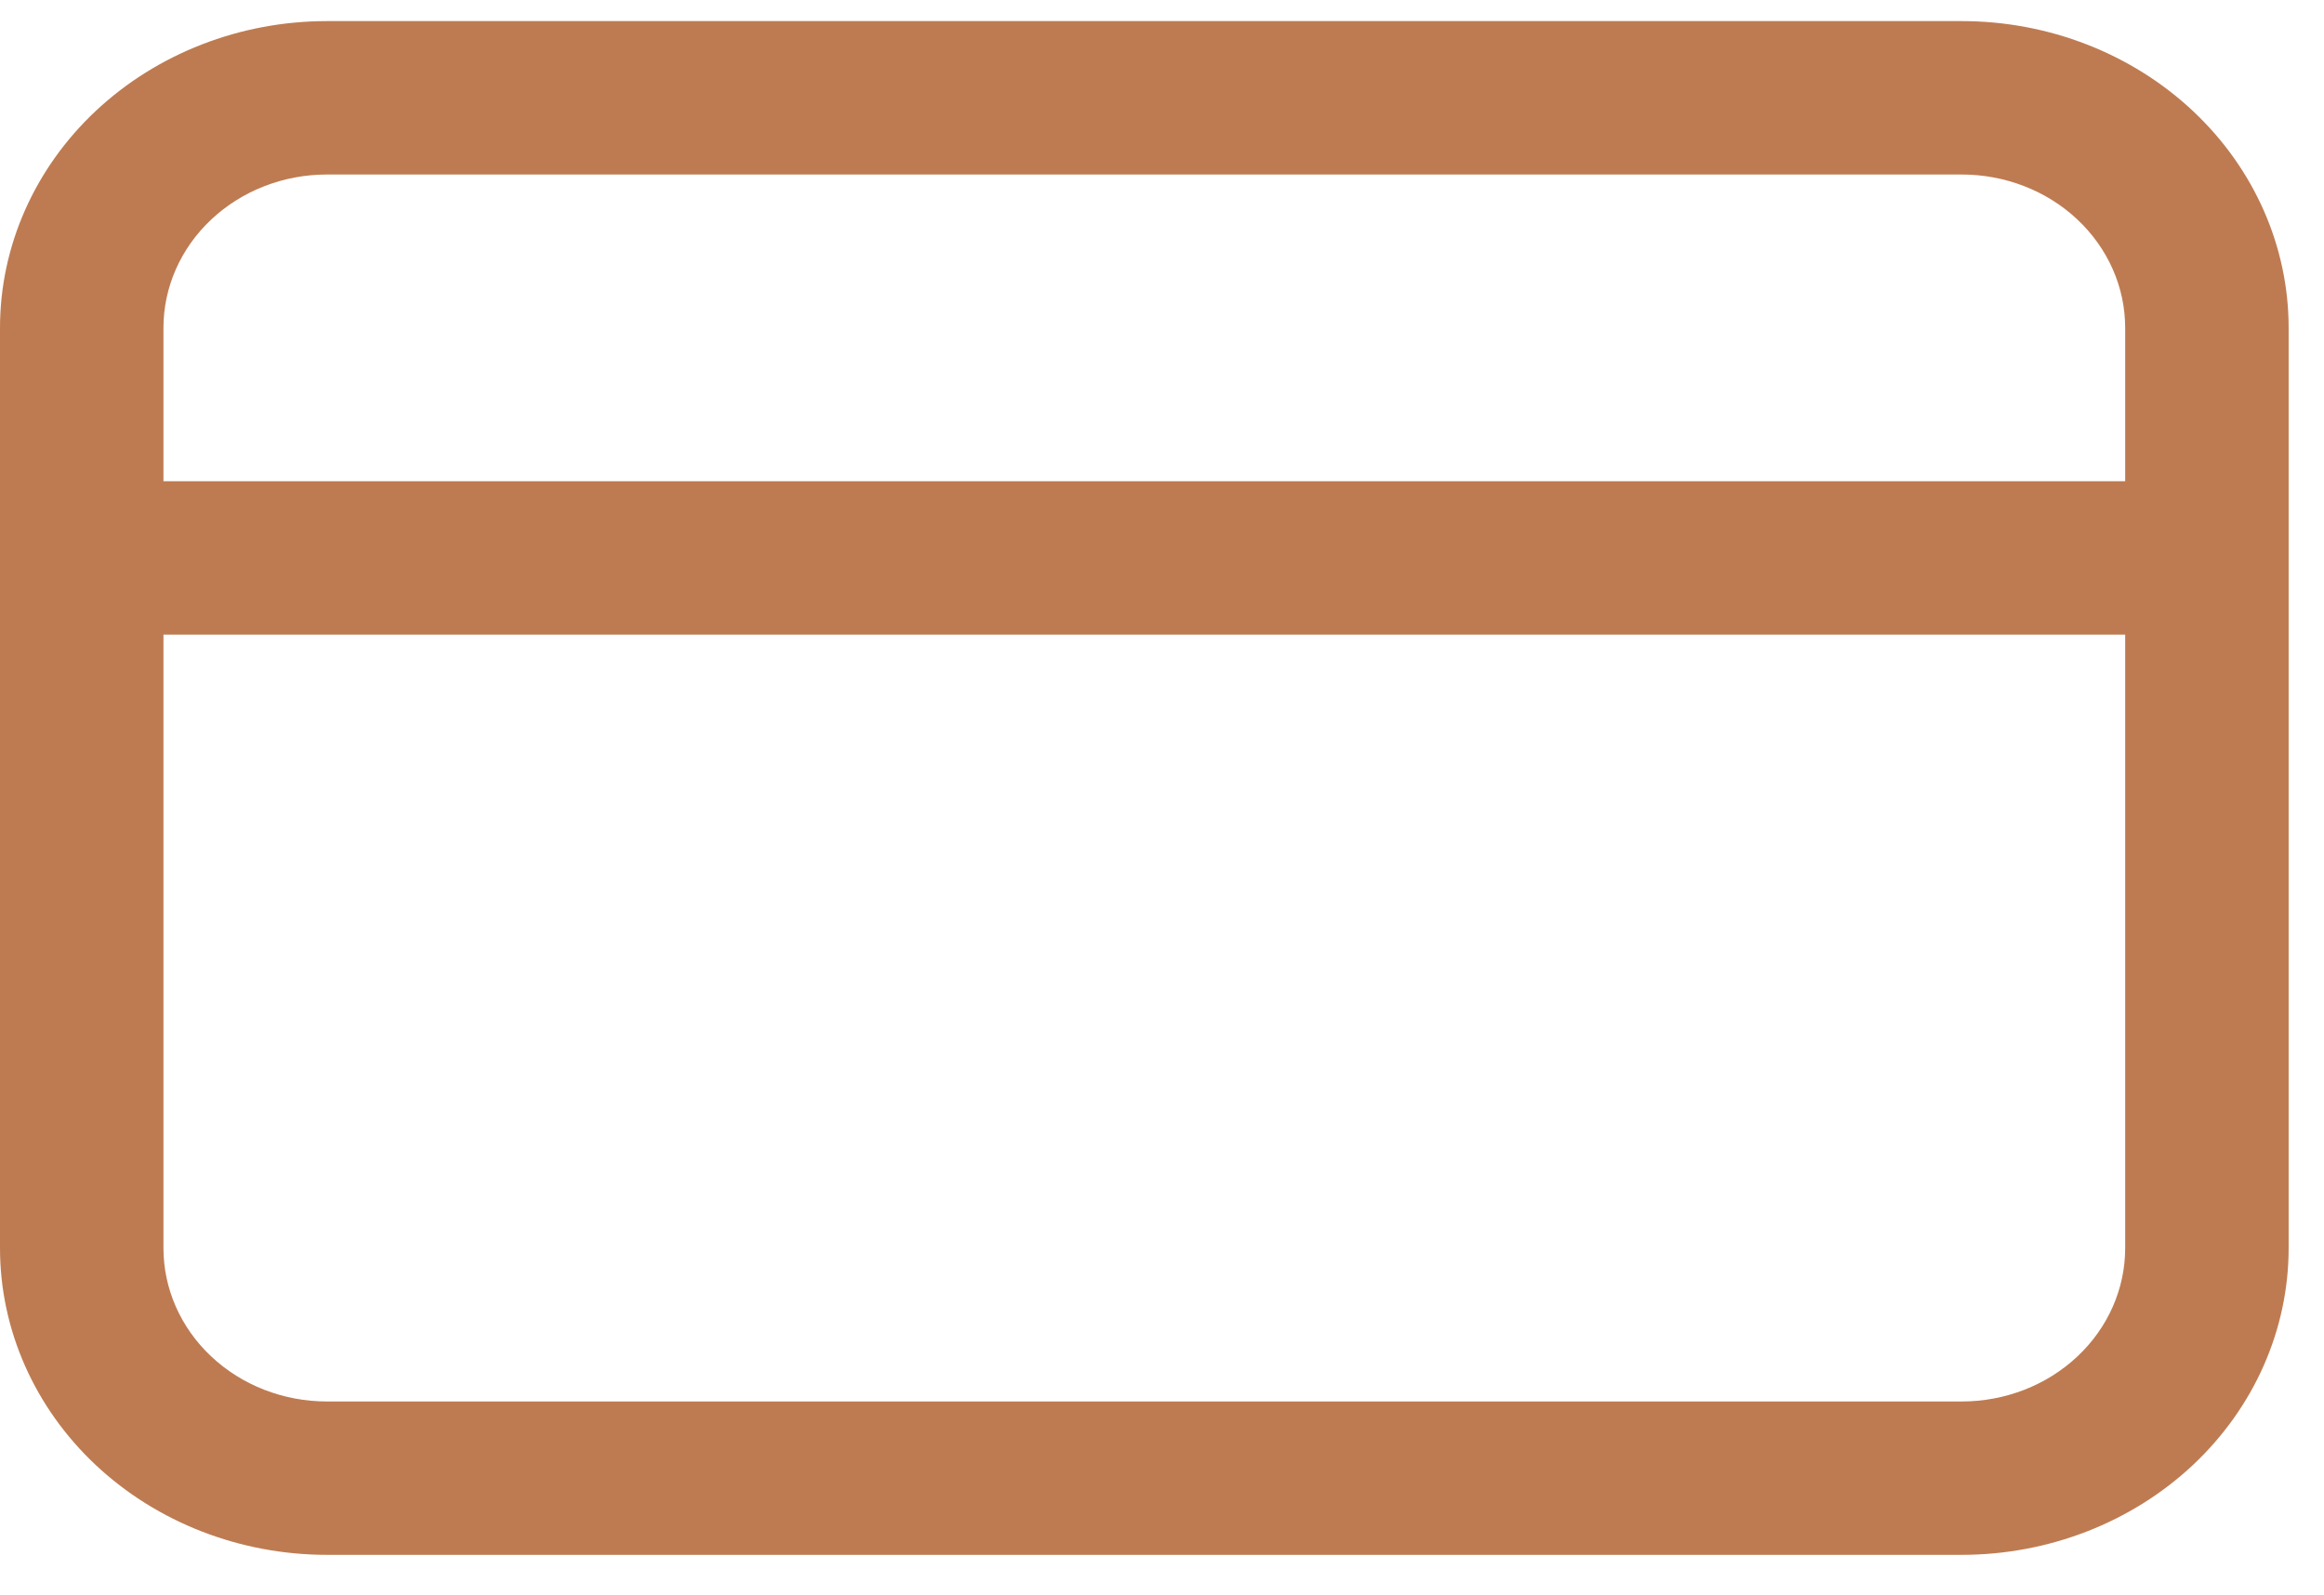 <svg width="51" height="35" viewBox="0 0 51 35" fill="none" xmlns="http://www.w3.org/2000/svg">
<path d="M0 7.196C0 5.41 0.756 3.698 2.101 2.435C3.447 1.173 5.272 0.463 7.175 0.463H43.049C44.952 0.463 46.777 1.173 48.123 2.435C49.468 3.698 50.224 5.41 50.224 7.196V27.393C50.224 29.179 49.468 30.891 48.123 32.154C46.777 33.416 44.952 34.125 43.049 34.125H7.175C5.272 34.125 3.447 33.416 2.101 32.154C0.756 30.891 0 29.179 0 27.393V7.196ZM46.637 7.196C46.637 6.303 46.259 5.447 45.586 4.816C44.913 4.184 44.001 3.83 43.049 3.83H7.175C6.223 3.83 5.311 4.184 4.638 4.816C3.965 5.447 3.587 6.303 3.587 7.196V10.562H46.637V7.196ZM3.587 27.393C3.587 28.286 3.965 29.142 4.638 29.773C5.311 30.405 6.223 30.759 7.175 30.759H43.049C44.001 30.759 44.913 30.405 45.586 29.773C46.259 29.142 46.637 28.286 46.637 27.393V13.928H3.587V27.393Z" fill="#BE7B51"/>
</svg>
